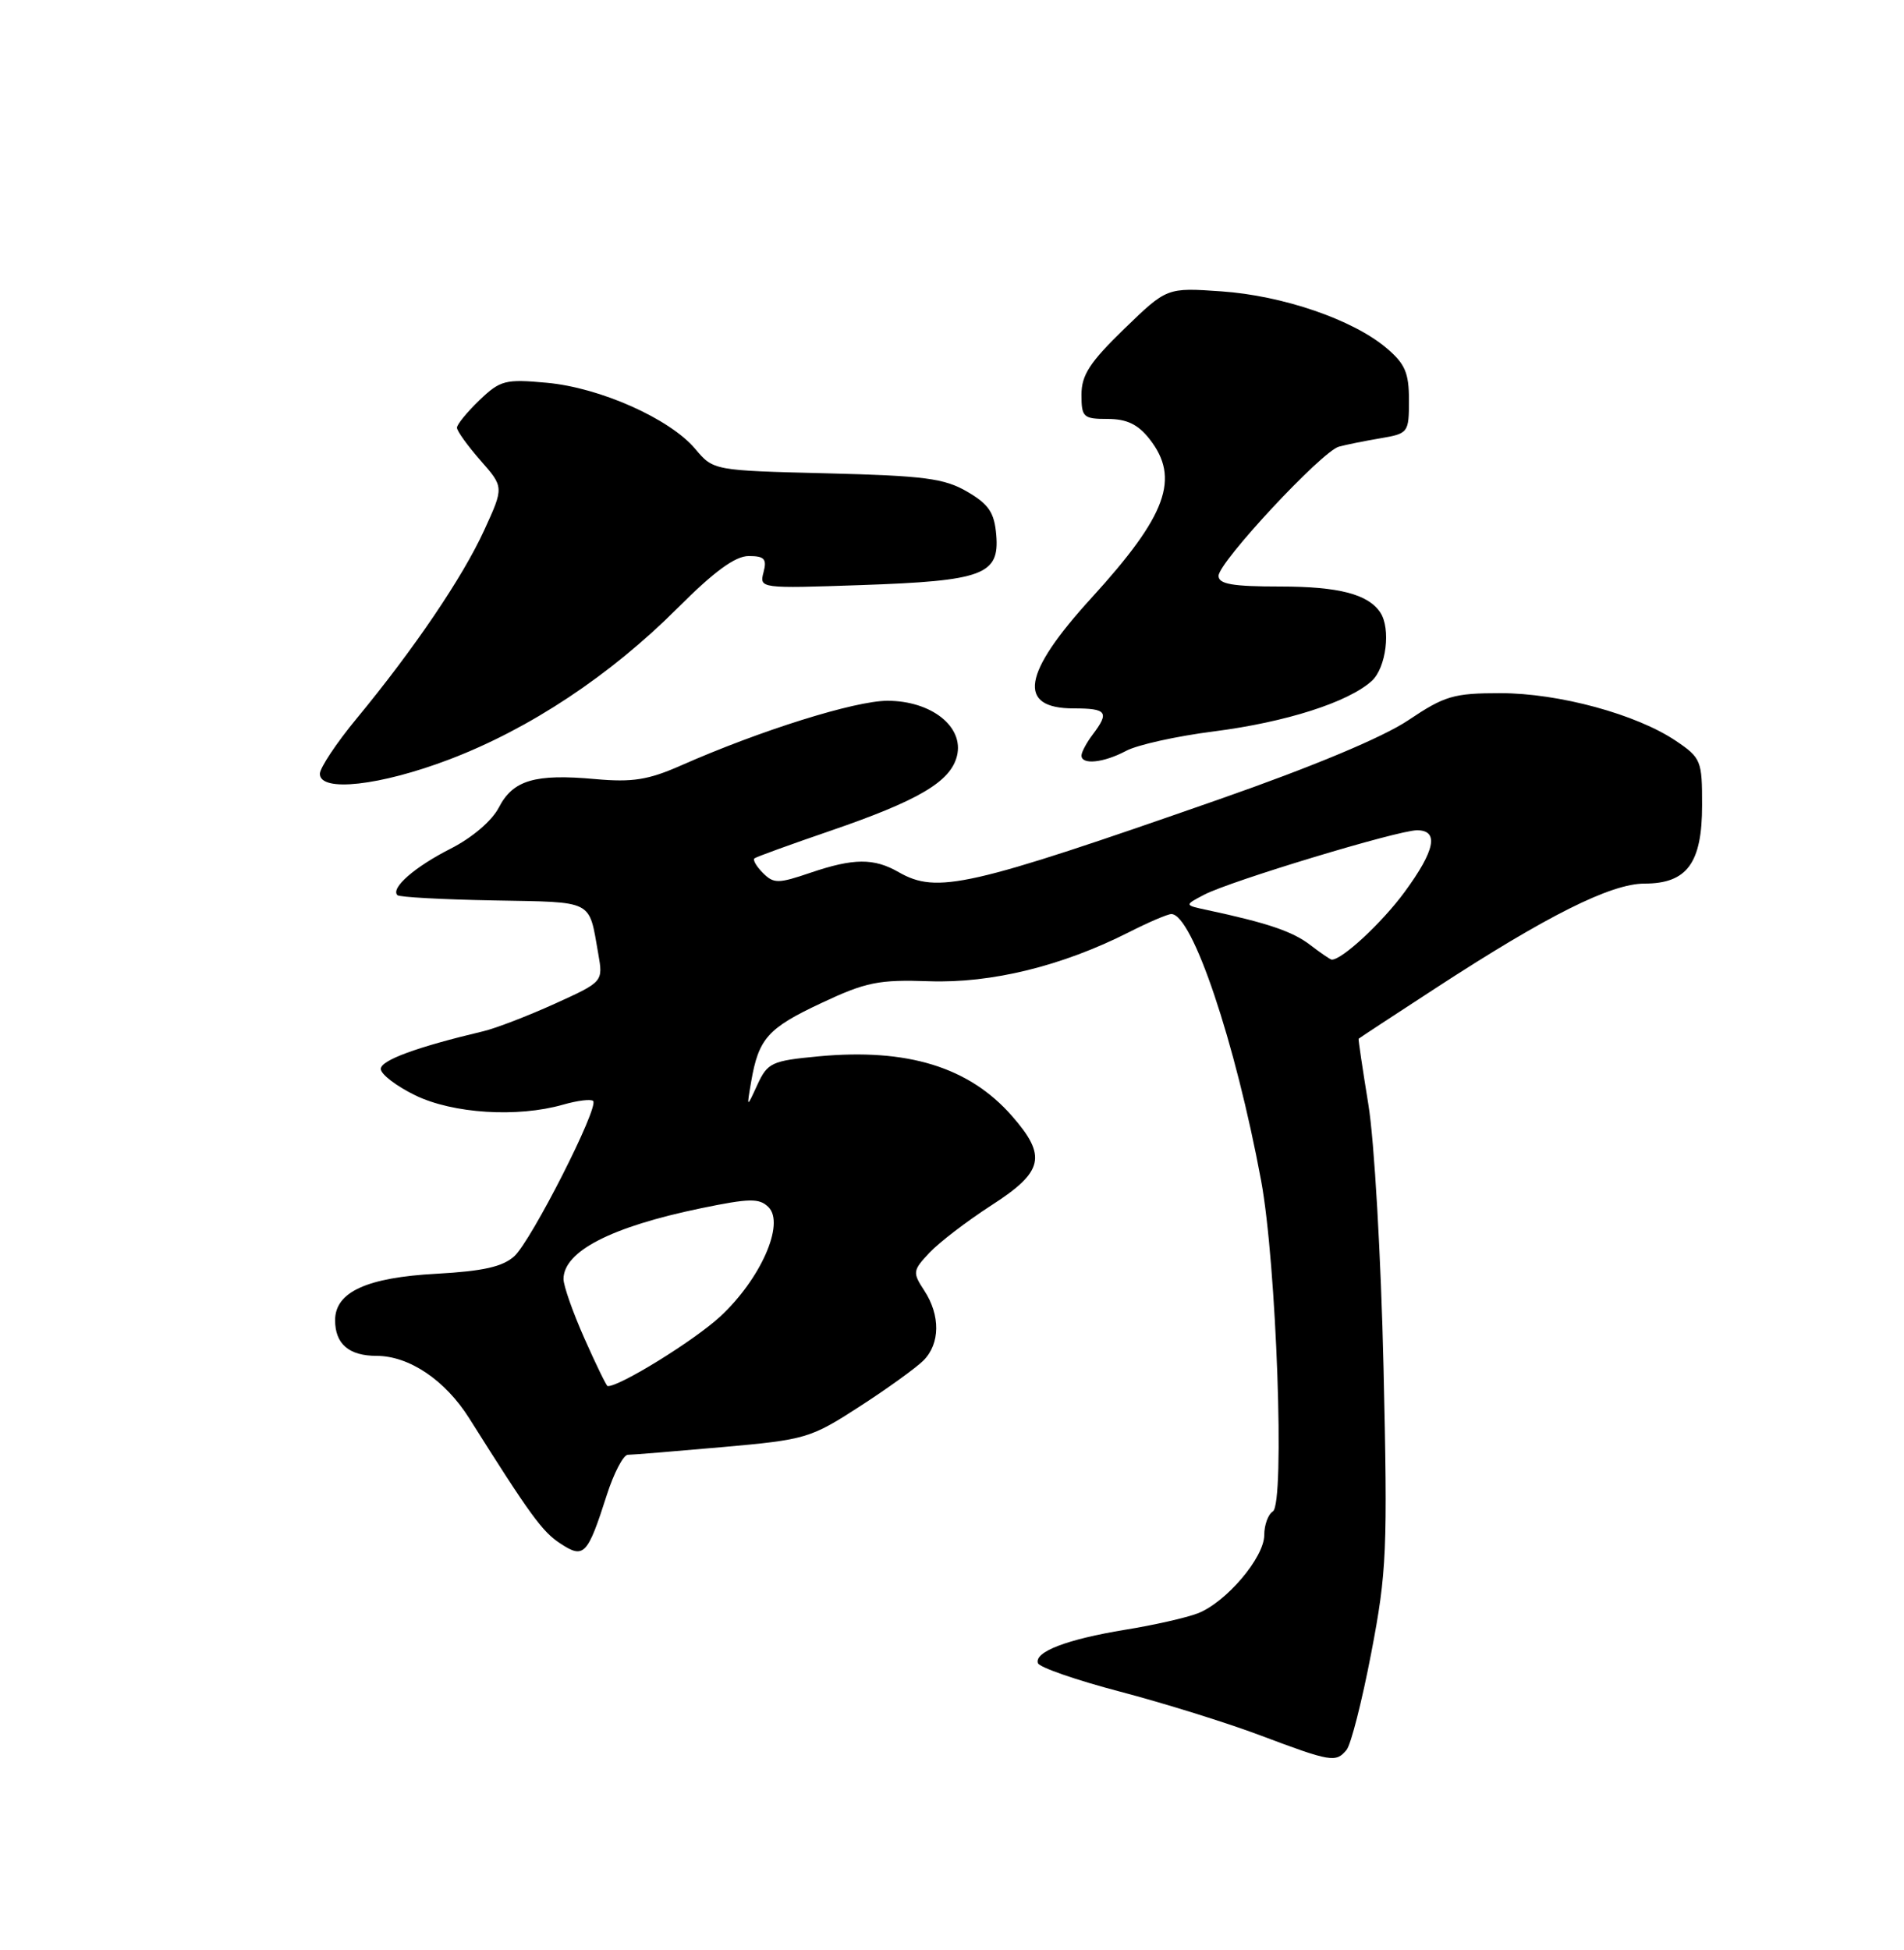 <?xml version="1.0" encoding="UTF-8" standalone="no"?>
<!DOCTYPE svg PUBLIC "-//W3C//DTD SVG 1.1//EN" "http://www.w3.org/Graphics/SVG/1.1/DTD/svg11.dtd" >
<svg xmlns="http://www.w3.org/2000/svg" xmlns:xlink="http://www.w3.org/1999/xlink" version="1.1" viewBox="0 0 250 256">
 <g >
 <path fill="currentColor"
d=" M 176.80 229.74 C 177.38 229.05 178.84 223.31 180.05 216.99 C 182.09 206.35 182.21 203.58 181.66 179.50 C 181.33 165.07 180.45 149.72 179.67 145.00 C 178.91 140.32 178.33 136.44 178.39 136.37 C 178.45 136.29 183.00 133.31 188.50 129.73 C 203.14 120.19 211.52 116.00 215.93 116.00 C 221.51 116.00 223.49 113.31 223.49 105.71 C 223.50 99.88 223.35 99.50 220.09 97.29 C 214.91 93.78 204.70 91.00 197.00 91.00 C 190.87 91.00 189.68 91.35 184.92 94.55 C 181.59 96.79 172.41 100.63 160.07 104.94 C 127.13 116.45 123.04 117.38 118.00 114.50 C 114.74 112.63 112.09 112.65 106.40 114.58 C 102.18 116.02 101.59 116.02 100.18 114.61 C 99.32 113.75 98.82 112.89 99.06 112.69 C 99.30 112.49 103.78 110.87 109.00 109.08 C 120.63 105.09 124.81 102.62 125.65 99.25 C 126.61 95.42 122.30 92.00 116.52 92.00 C 112.25 92.00 99.81 95.90 89.40 100.50 C 85.12 102.39 83.04 102.72 78.16 102.28 C 70.23 101.56 67.36 102.41 65.50 106.01 C 64.59 107.77 61.99 109.98 59.16 111.42 C 54.46 113.80 51.26 116.59 52.18 117.52 C 52.44 117.78 58.13 118.09 64.83 118.21 C 78.12 118.46 77.28 118.03 78.55 125.19 C 79.20 128.89 79.20 128.89 72.83 131.78 C 69.32 133.37 65.11 134.99 63.48 135.38 C 54.72 137.46 50.00 139.19 50.00 140.33 C 50.00 141.03 52.04 142.59 54.53 143.80 C 59.47 146.20 67.95 146.74 73.94 145.02 C 75.83 144.48 77.60 144.26 77.88 144.54 C 78.68 145.35 69.78 162.86 67.53 164.92 C 66.01 166.30 63.44 166.88 57.33 167.22 C 48.16 167.71 44.00 169.62 44.00 173.32 C 44.00 176.44 45.82 178.00 49.45 178.00 C 53.74 178.01 58.46 181.19 61.62 186.21 C 69.63 198.93 71.20 201.09 73.58 202.64 C 76.67 204.67 77.14 204.19 79.68 196.25 C 80.61 193.36 81.85 191.00 82.43 190.99 C 83.02 190.99 88.61 190.53 94.84 189.98 C 105.79 189.01 106.42 188.82 112.84 184.67 C 116.51 182.30 120.29 179.57 121.25 178.61 C 123.45 176.41 123.49 172.68 121.36 169.43 C 119.80 167.05 119.84 166.80 122.04 164.46 C 123.32 163.10 126.98 160.30 130.17 158.24 C 137.04 153.82 137.50 151.78 132.85 146.48 C 127.23 140.08 119.14 137.59 107.48 138.68 C 101.32 139.26 100.79 139.51 99.45 142.40 C 98.03 145.50 98.03 145.50 98.63 142.00 C 99.61 136.33 100.81 134.98 107.83 131.69 C 113.72 128.92 115.37 128.59 122.02 128.82 C 130.17 129.10 139.44 126.83 148.22 122.39 C 150.81 121.07 153.32 120.00 153.80 120.00 C 156.55 120.00 162.20 136.78 165.59 155.01 C 167.61 165.91 168.73 197.43 167.13 198.42 C 166.51 198.80 166.00 200.20 166.00 201.52 C 166.00 204.48 160.98 210.38 157.25 211.81 C 155.74 212.39 151.45 213.36 147.72 213.96 C 140.10 215.21 135.79 216.86 136.28 218.34 C 136.46 218.89 141.31 220.57 147.06 222.08 C 152.80 223.59 161.10 226.17 165.50 227.83 C 174.78 231.32 175.40 231.42 176.80 229.74 Z  M 59.00 99.70 C 69.56 95.68 80.12 88.68 88.99 79.81 C 93.78 75.01 96.54 73.00 98.30 73.00 C 100.37 73.00 100.72 73.37 100.25 75.14 C 99.70 77.25 99.80 77.27 113.10 76.81 C 129.08 76.26 131.25 75.46 130.81 70.23 C 130.56 67.29 129.84 66.21 127.00 64.55 C 124.00 62.80 121.38 62.46 108.59 62.14 C 93.68 61.77 93.68 61.77 91.29 58.94 C 87.96 54.97 78.77 50.88 71.78 50.25 C 66.34 49.75 65.69 49.92 62.95 52.54 C 61.33 54.10 60.00 55.72 60.00 56.15 C 60.00 56.58 61.39 58.51 63.08 60.44 C 66.17 63.95 66.17 63.95 63.58 69.60 C 60.76 75.77 54.37 85.20 46.82 94.34 C 44.17 97.55 42.00 100.81 42.00 101.59 C 42.00 104.04 49.90 103.16 59.00 99.70 Z  M 147.85 98.58 C 149.31 97.79 154.50 96.64 159.39 96.02 C 168.84 94.81 177.01 92.20 180.11 89.40 C 182.01 87.68 182.65 82.52 181.23 80.40 C 179.63 78.00 175.77 77.00 168.07 77.00 C 161.82 77.00 160.00 76.68 160.00 75.60 C 160.00 73.81 173.56 59.25 175.80 58.64 C 176.74 58.38 179.19 57.89 181.25 57.54 C 184.91 56.92 185.00 56.81 185.00 52.54 C 185.00 48.93 184.49 47.75 182.02 45.67 C 177.60 41.95 168.45 38.81 160.36 38.25 C 153.21 37.75 153.21 37.75 147.61 43.18 C 143.10 47.55 142.00 49.24 142.00 51.81 C 142.00 54.78 142.24 55.00 145.43 55.00 C 147.94 55.00 149.41 55.70 150.93 57.63 C 154.98 62.79 153.21 67.65 143.31 78.50 C 134.24 88.43 133.50 93.00 140.97 93.00 C 145.35 93.00 145.70 93.49 143.47 96.44 C 142.66 97.51 142.00 98.75 142.00 99.19 C 142.00 100.45 144.92 100.14 147.85 98.58 Z  M 76.74 175.72 C 75.22 172.30 73.98 168.78 73.99 167.90 C 74.02 164.27 80.24 161.07 92.00 158.63 C 98.44 157.30 99.70 157.28 100.91 158.48 C 103.09 160.66 99.85 167.96 94.54 172.86 C 91.10 176.03 81.25 182.11 79.78 181.97 C 79.63 181.96 78.26 179.15 76.74 175.72 Z  M 172.01 124.04 C 169.71 122.28 166.44 121.17 158.50 119.47 C 155.50 118.83 155.50 118.83 158.09 117.47 C 161.48 115.68 183.56 109.00 186.06 109.00 C 188.97 109.00 188.44 111.64 184.43 117.10 C 181.44 121.17 176.16 126.06 174.85 125.98 C 174.66 125.97 173.38 125.09 172.01 124.04 Z "/>
</g>
</svg>